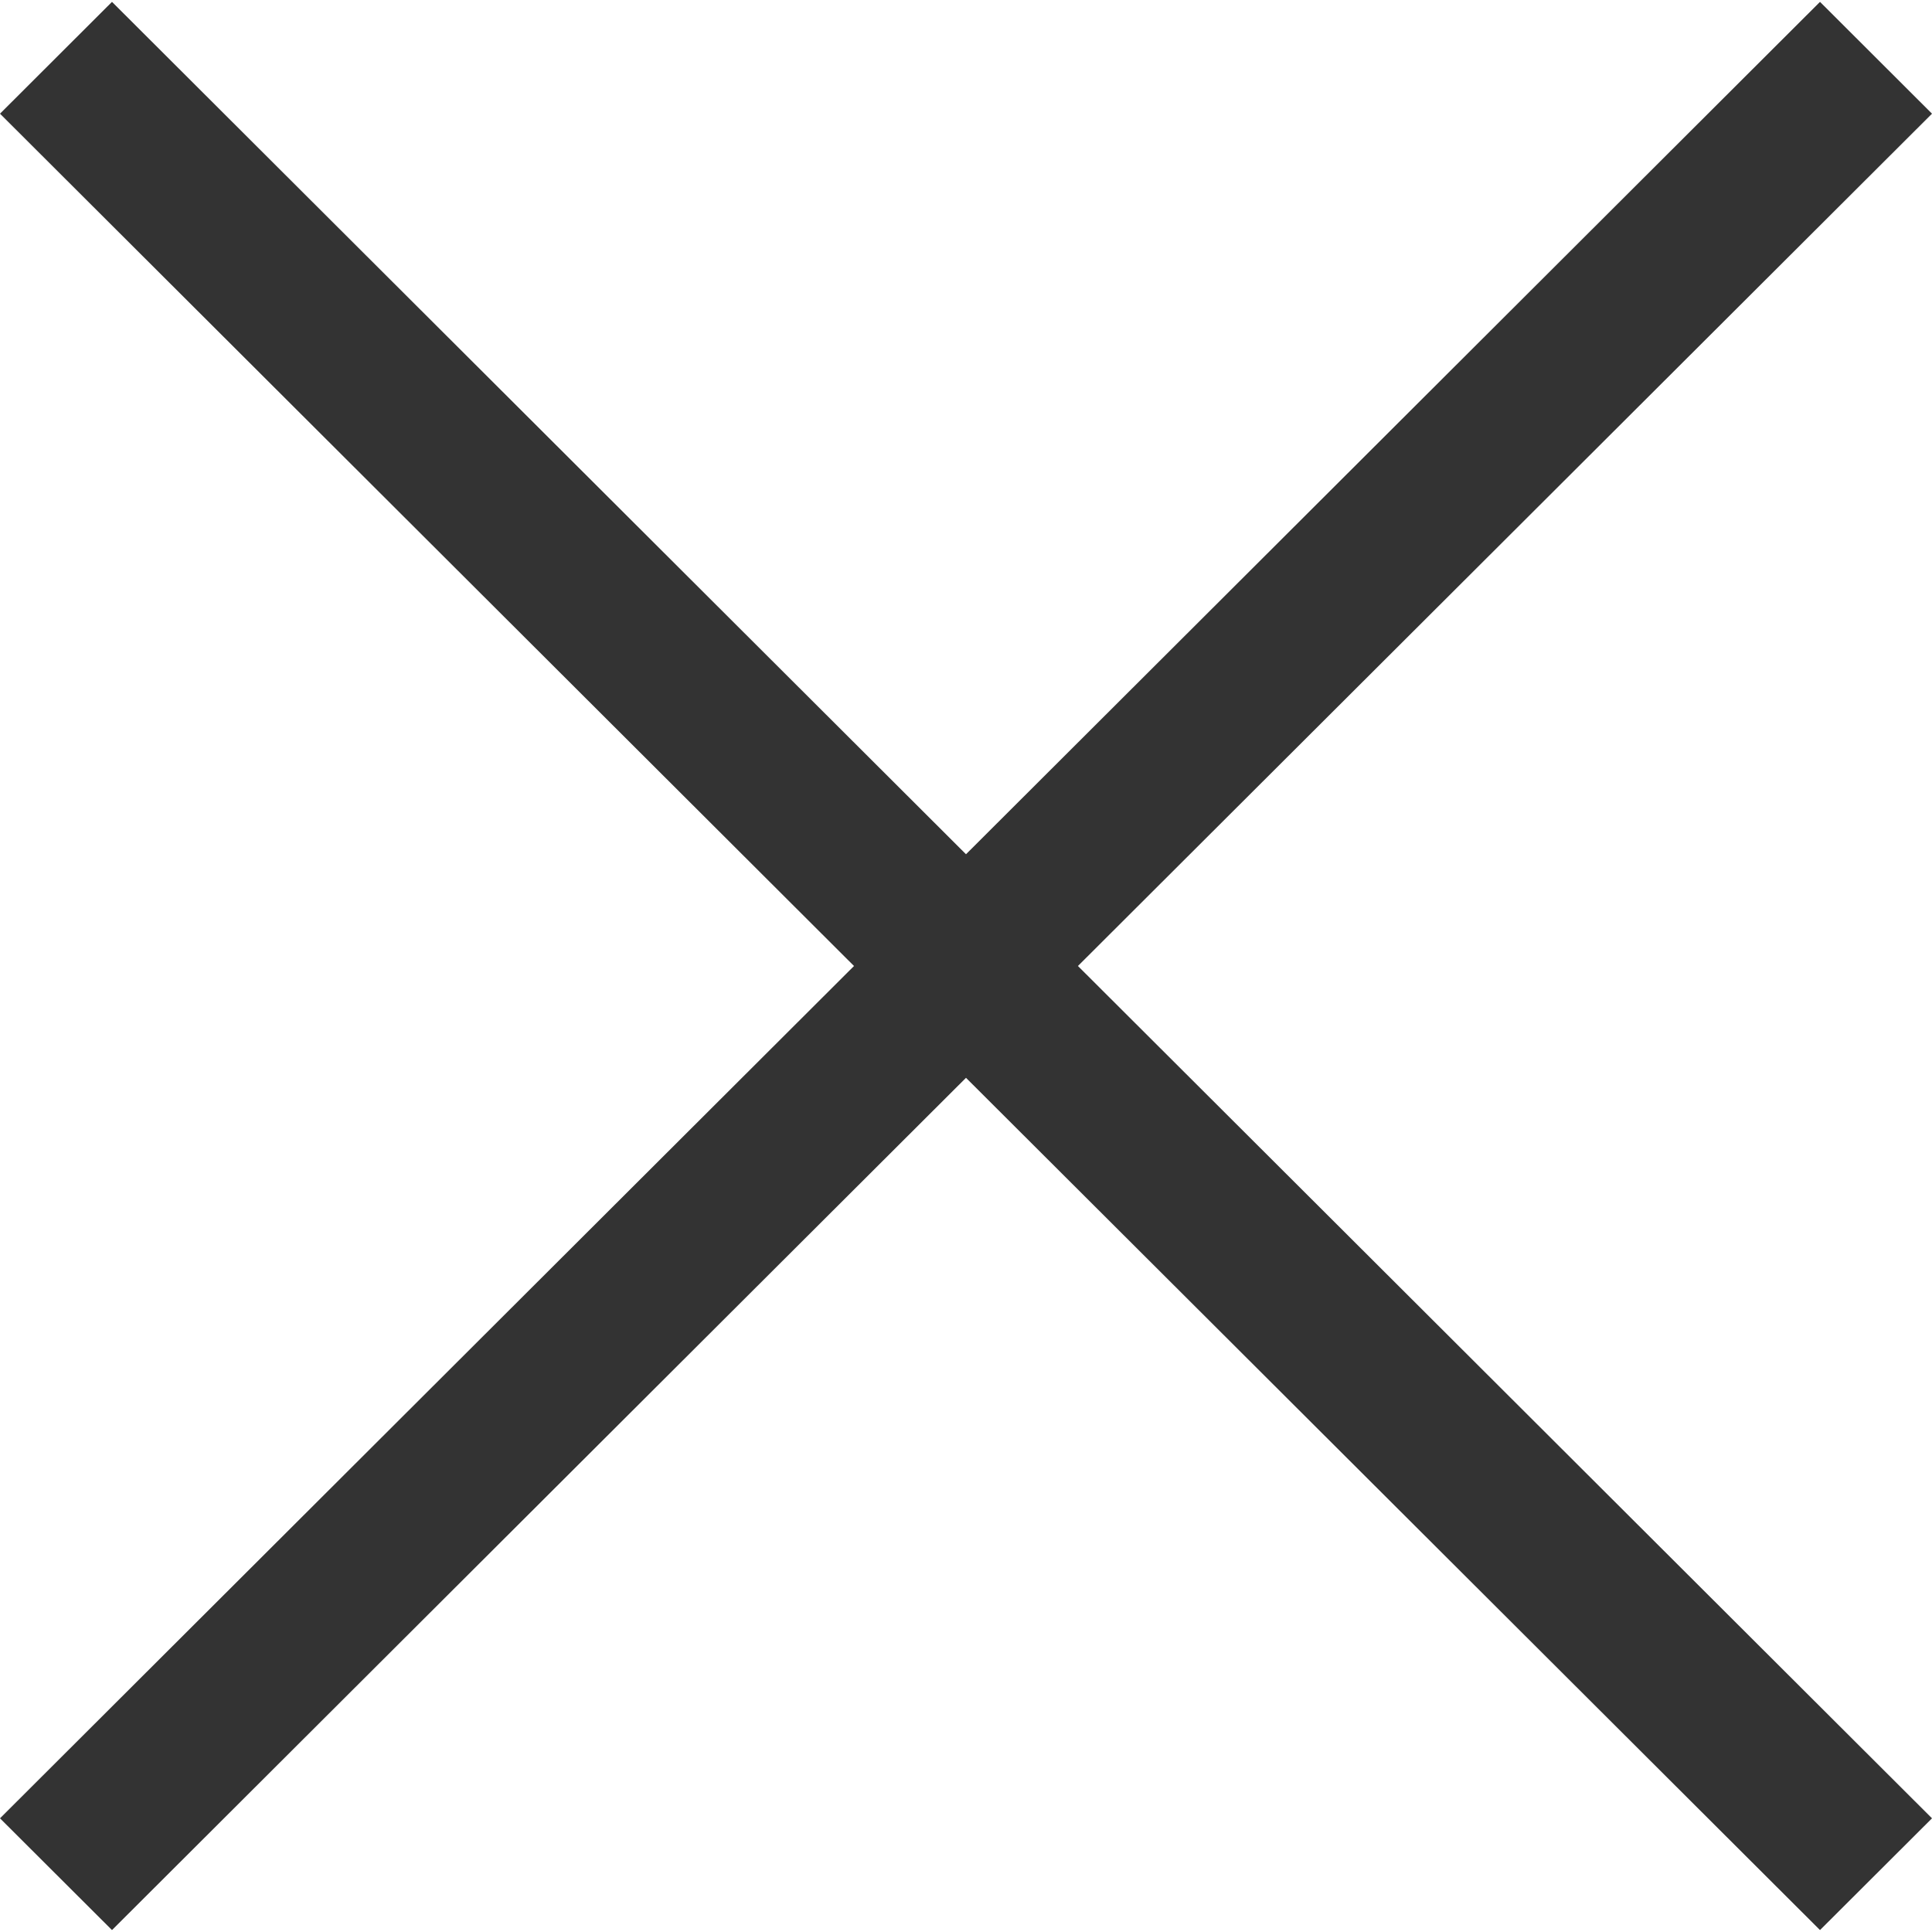 <svg width="32" height="32" viewBox="0 0 32 32" fill="none" xmlns="http://www.w3.org/2000/svg">
<path d="M32 1.883L30.145 0.031L16 14.149L1.855 0.031L0 1.883L14.145 16L0 30.117L1.855 31.968L16 17.852L30.145 31.968L32 30.117L17.854 16L32 1.883Z" fill="#333333"/>
</svg>
